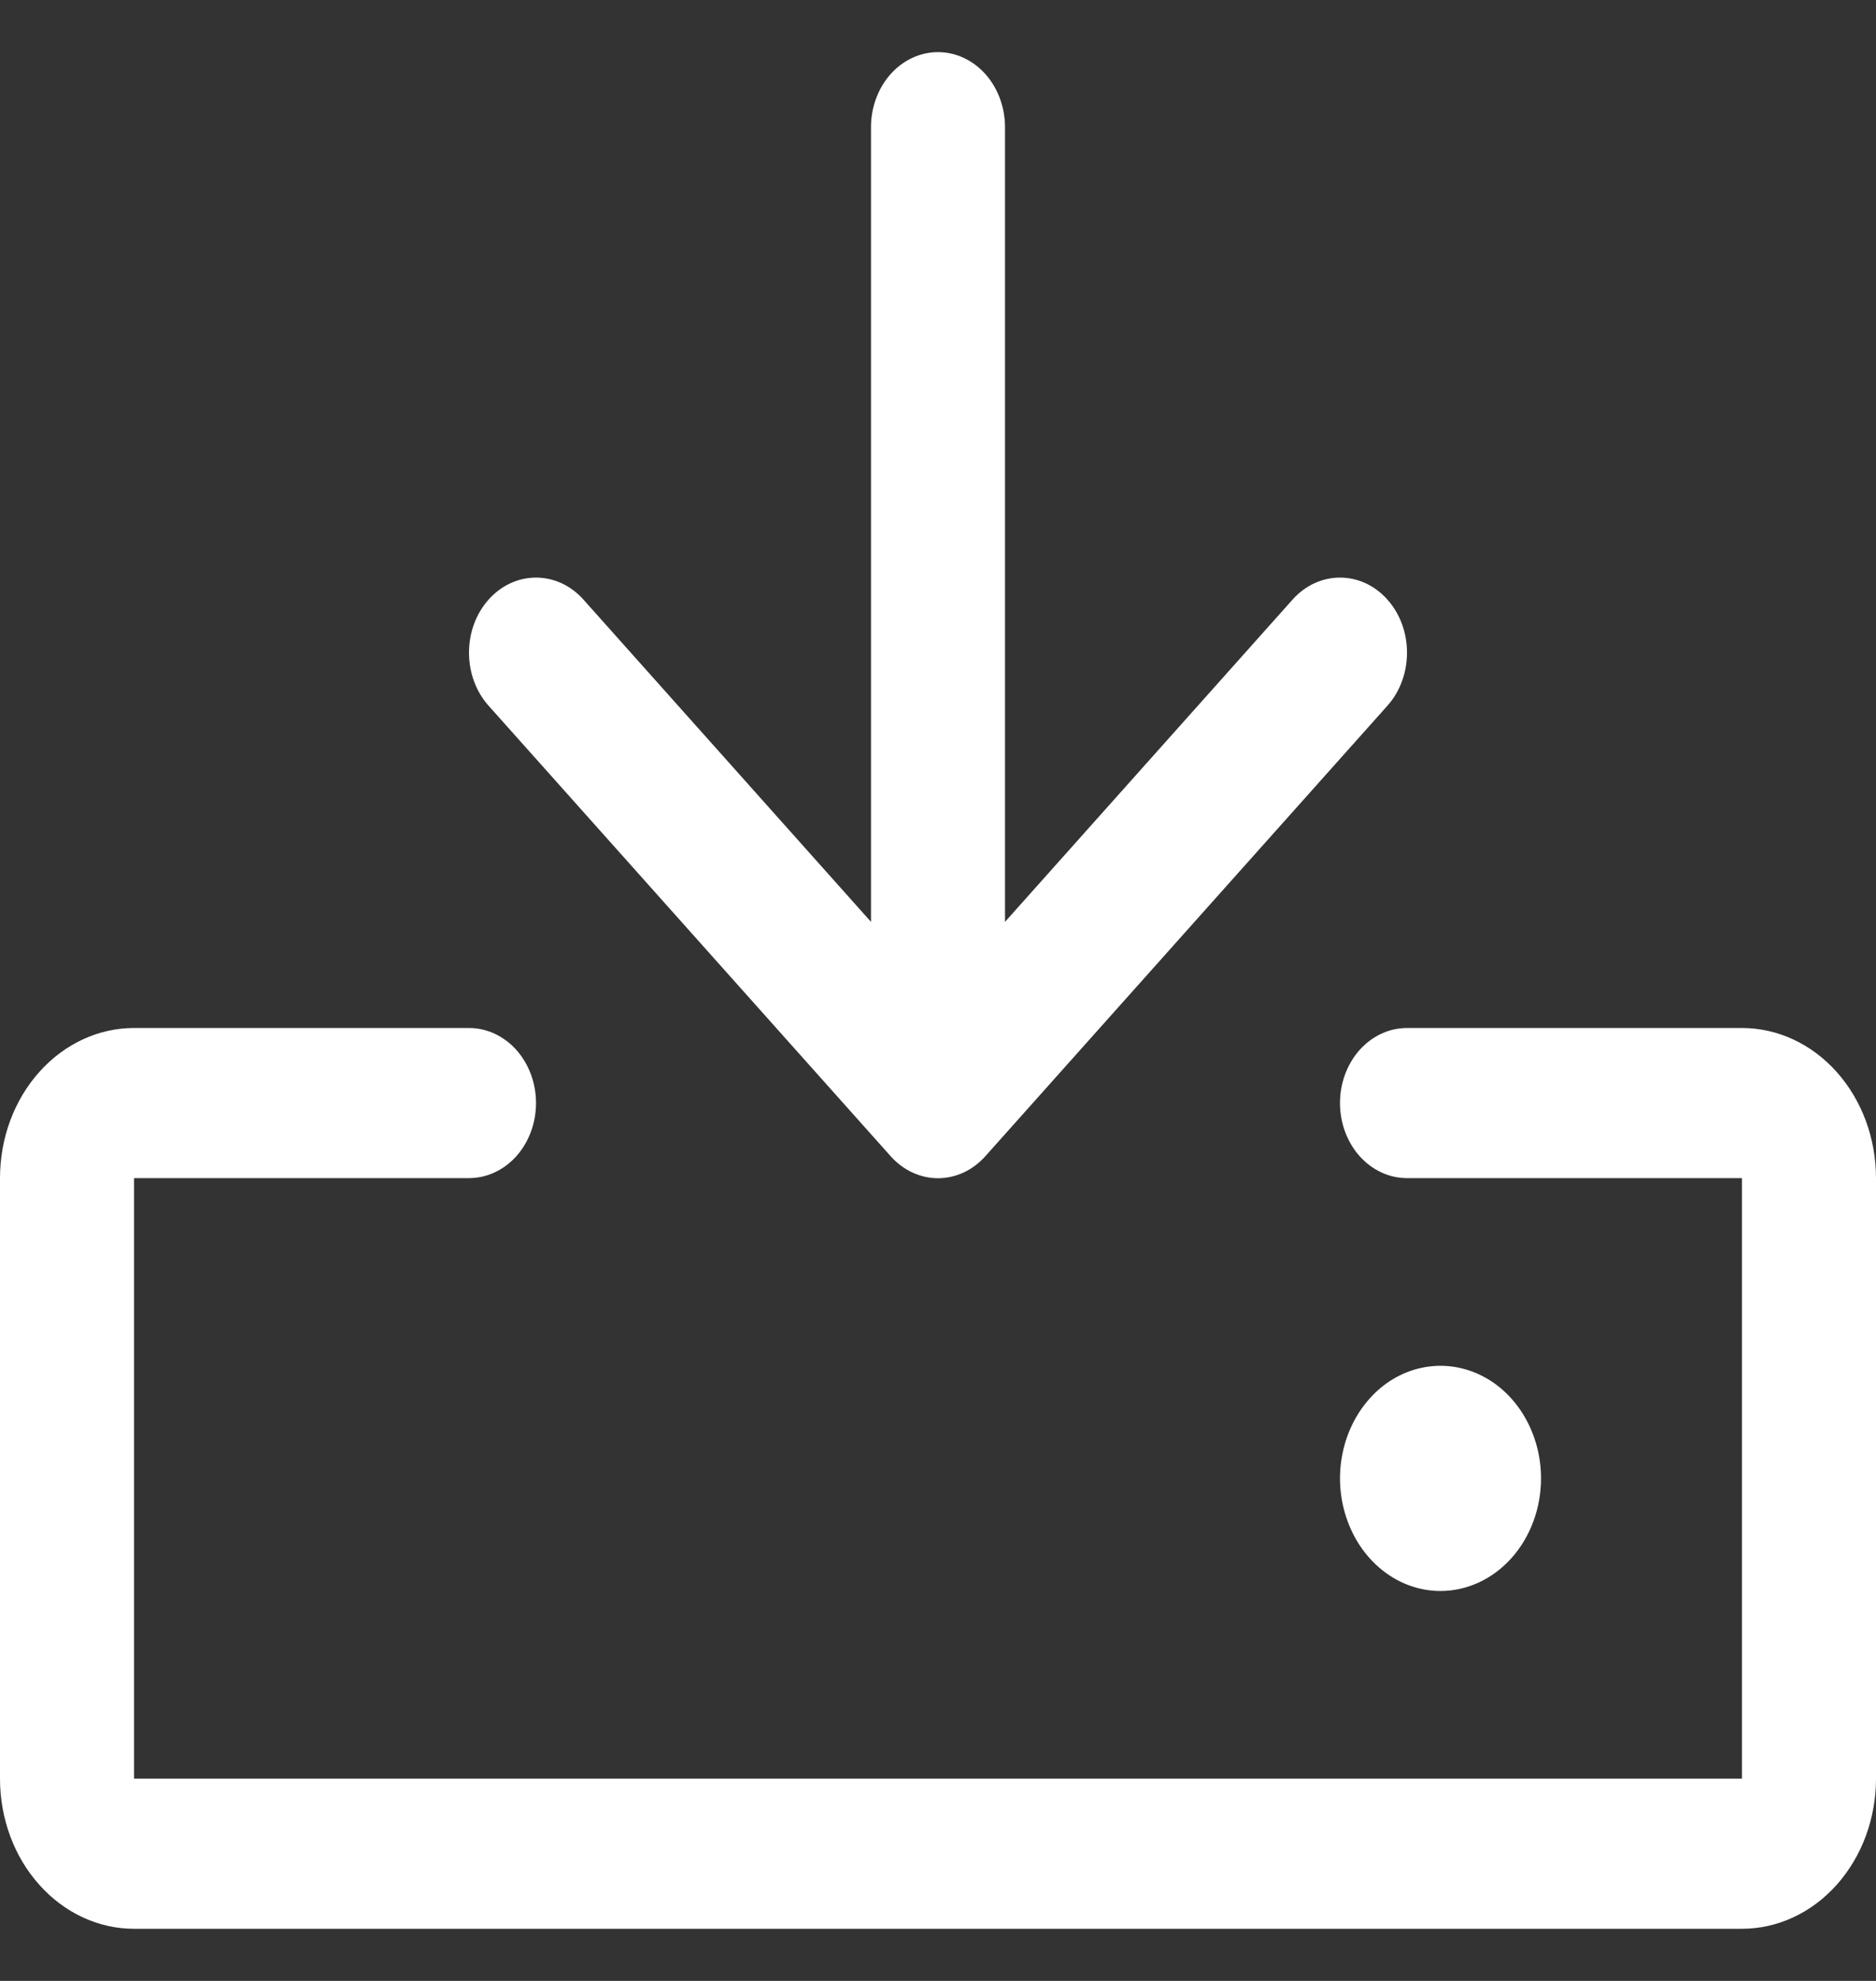 <svg width="18" height="19" viewBox="0 0 18 19" fill="none" xmlns="http://www.w3.org/2000/svg">
<rect x="0" y="0" width="18" height="19" fill="#333333" stroke="none"/>
<path d="M18 11.3V17.06C18 17.442 17.864 17.808 17.623 18.078C17.382 18.348 17.055 18.5 16.714 18.5H1.286C0.945 18.5 0.618 18.348 0.377 18.078C0.135 17.808 0 17.442 0 17.06V11.3C0 10.918 0.135 10.552 0.377 10.282C0.618 10.012 0.945 9.86 1.286 9.86H4.5C4.67 9.86 4.834 9.936 4.955 10.071C5.075 10.206 5.143 10.389 5.143 10.58C5.143 10.771 5.075 10.954 4.955 11.089C4.834 11.224 4.67 11.3 4.5 11.3H1.286V17.06H16.714V11.3H13.5C13.329 11.3 13.166 11.224 13.045 11.089C12.925 10.954 12.857 10.771 12.857 10.58C12.857 10.389 12.925 10.206 13.045 10.071C13.166 9.936 13.329 9.86 13.5 9.86H16.714C17.055 9.86 17.382 10.012 17.623 10.282C17.864 10.552 18 10.918 18 11.3ZM8.545 11.089C8.605 11.156 8.676 11.21 8.754 11.246C8.832 11.282 8.916 11.301 9 11.301C9.084 11.301 9.168 11.282 9.246 11.246C9.324 11.21 9.395 11.156 9.455 11.089L13.312 6.769C13.433 6.634 13.5 6.451 13.5 6.26C13.5 6.069 13.433 5.886 13.312 5.751C13.191 5.615 13.028 5.54 12.857 5.54C12.687 5.54 12.523 5.615 12.402 5.751L9.643 8.842V1.22C9.643 1.029 9.575 0.846 9.455 0.711C9.334 0.576 9.171 0.5 9 0.5C8.829 0.5 8.666 0.576 8.545 0.711C8.425 0.846 8.357 1.029 8.357 1.22V8.842L5.598 5.751C5.477 5.615 5.313 5.54 5.143 5.54C4.972 5.54 4.809 5.615 4.688 5.751C4.567 5.886 4.5 6.069 4.5 6.26C4.5 6.451 4.567 6.634 4.688 6.769L8.545 11.089ZM14.786 14.18C14.786 13.966 14.729 13.758 14.623 13.58C14.517 13.402 14.367 13.264 14.19 13.182C14.014 13.101 13.82 13.079 13.633 13.121C13.446 13.162 13.274 13.265 13.14 13.416C13.005 13.567 12.913 13.76 12.876 13.969C12.838 14.179 12.858 14.396 12.931 14.593C13.004 14.791 13.127 14.959 13.286 15.078C13.444 15.197 13.631 15.26 13.821 15.26C14.077 15.26 14.322 15.146 14.503 14.944C14.684 14.741 14.786 14.466 14.786 14.18Z" fill="white"/>
</svg>
